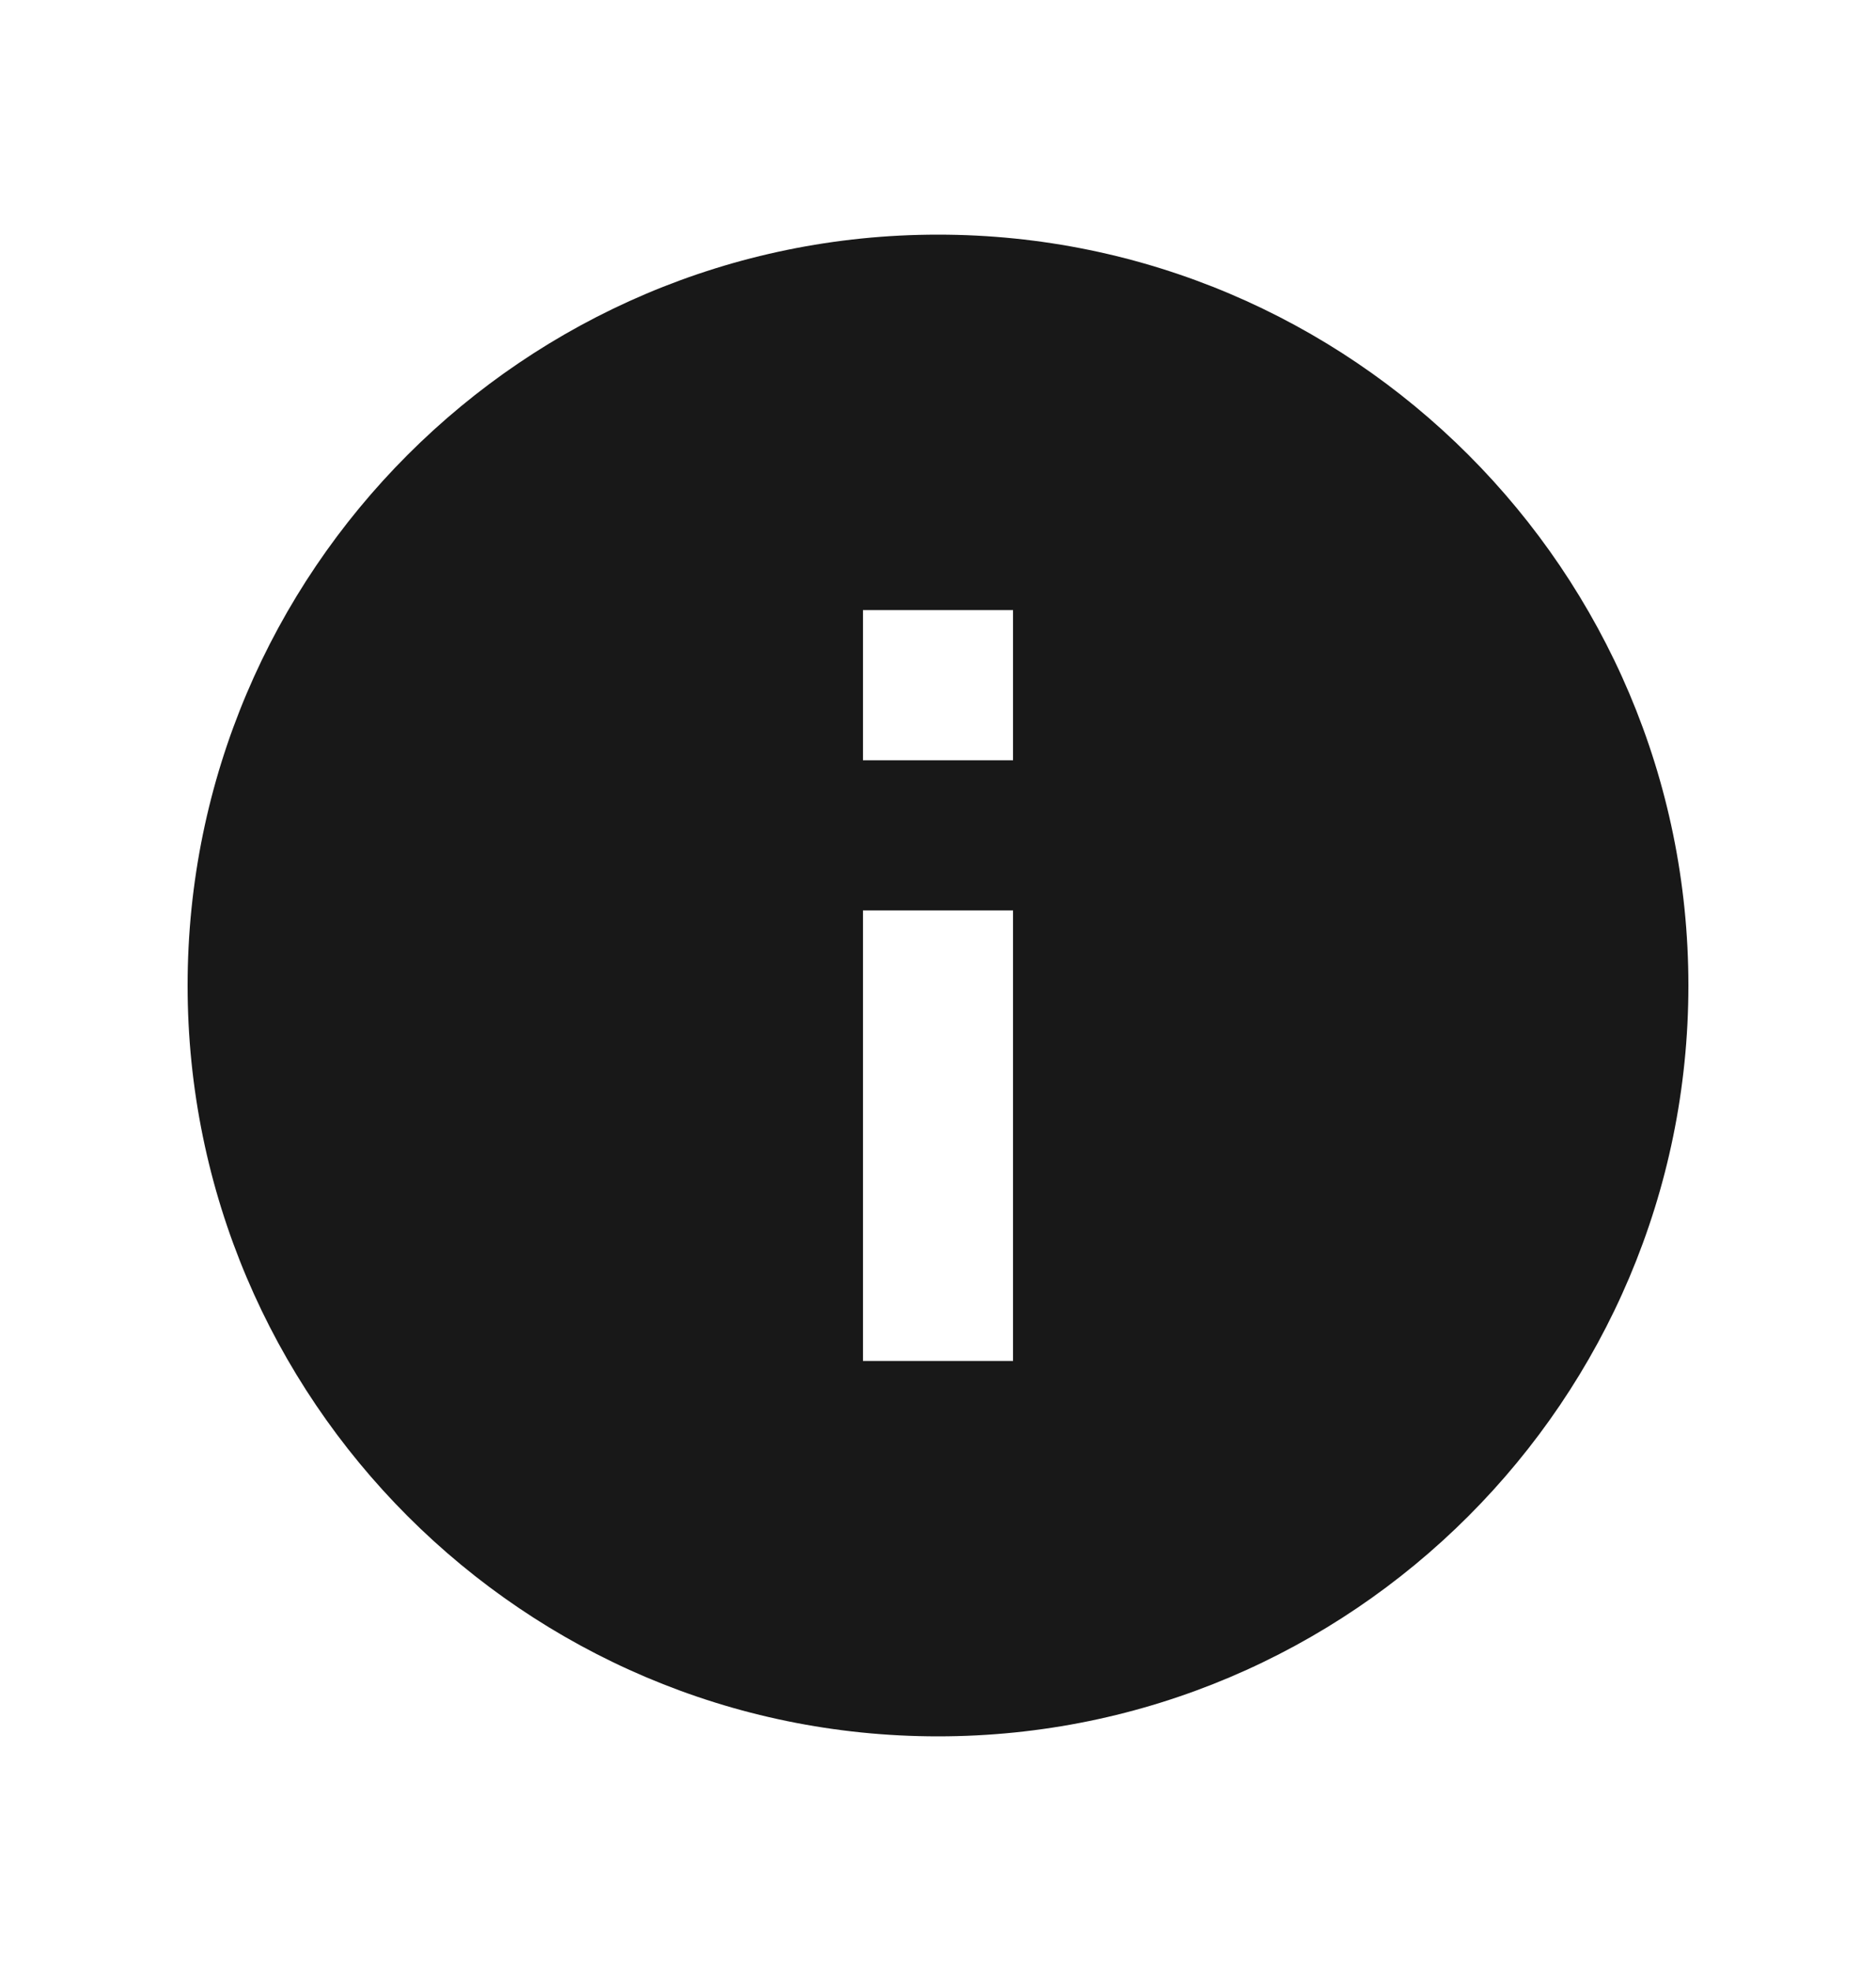 <svg viewBox="0 0 20 21" fill="none" xmlns="http://www.w3.org/2000/svg">
<g id="Icons / info">
<path id="Vector" d="M10 2.5C5.589 2.5 2 6.089 2 10.5C2 14.911 5.589 18.5 10 18.5C14.411 18.5 18 14.911 18 10.5C18 6.089 14.411 2.5 10 2.5ZM10.8 14.5H9.2V9.7H10.8V14.5ZM10.8 8.1H9.2V6.5H10.8V8.1Z" fill="#181818"/>
</g>
</svg>
